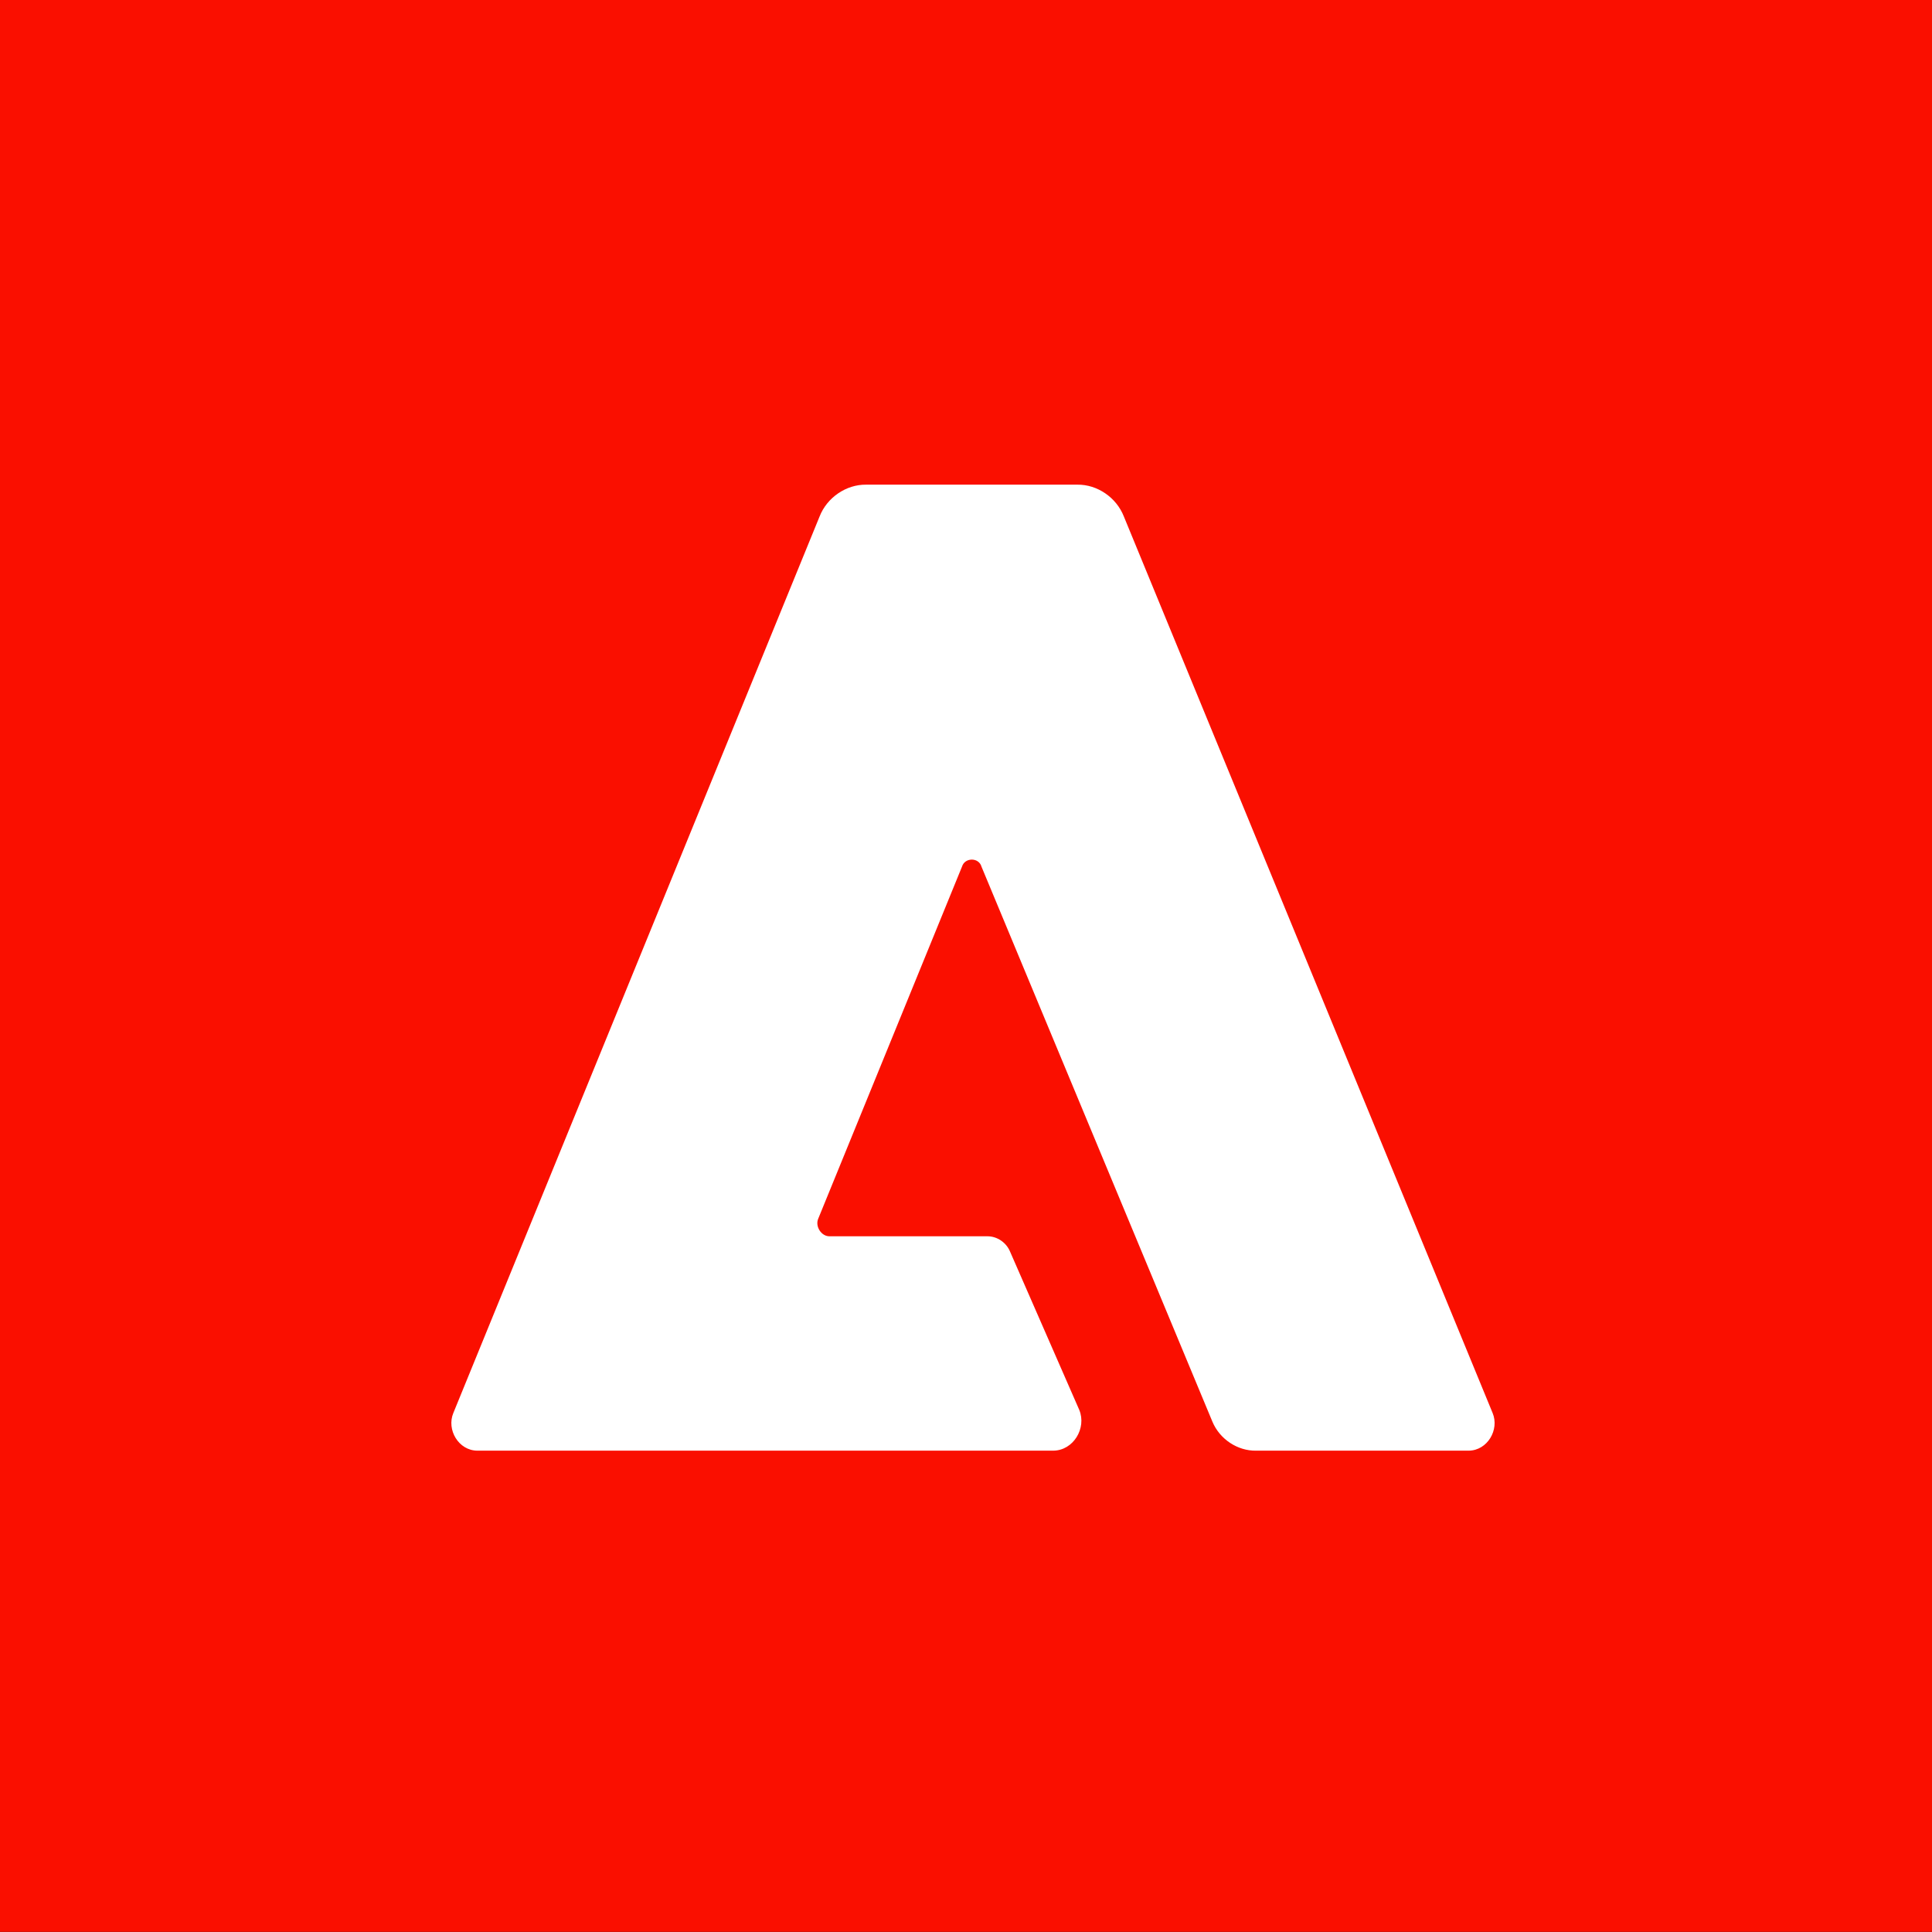 <svg width="50" height="50" viewBox="0 0 50 50" fill="none" xmlns="http://www.w3.org/2000/svg">
<rect x="0" y="0" width="50" height="50" fill="#333333" stroke="none"/>
<rect width="50" height="50" transform="translate(0 -0.004)" fill="#FA0F00"/>
<path d="M38.011 37.543H32.507C32.028 37.552 31.567 37.246 31.378 36.795L25.402 22.432C25.333 22.183 24.97 22.189 24.898 22.425L21.174 31.544C21.093 31.742 21.256 31.995 21.465 31.995H25.558C25.806 31.995 26.043 32.156 26.14 32.391L27.932 36.49C28.125 36.959 27.781 37.542 27.254 37.543H12.352C11.867 37.54 11.552 37.001 11.732 36.569L21.211 13.366C21.404 12.874 21.899 12.537 22.414 12.543H27.881C28.397 12.536 28.892 12.874 29.085 13.366L38.629 36.569C38.809 37 38.496 37.538 38.011 37.543Z" fill="white"/>
</svg>
